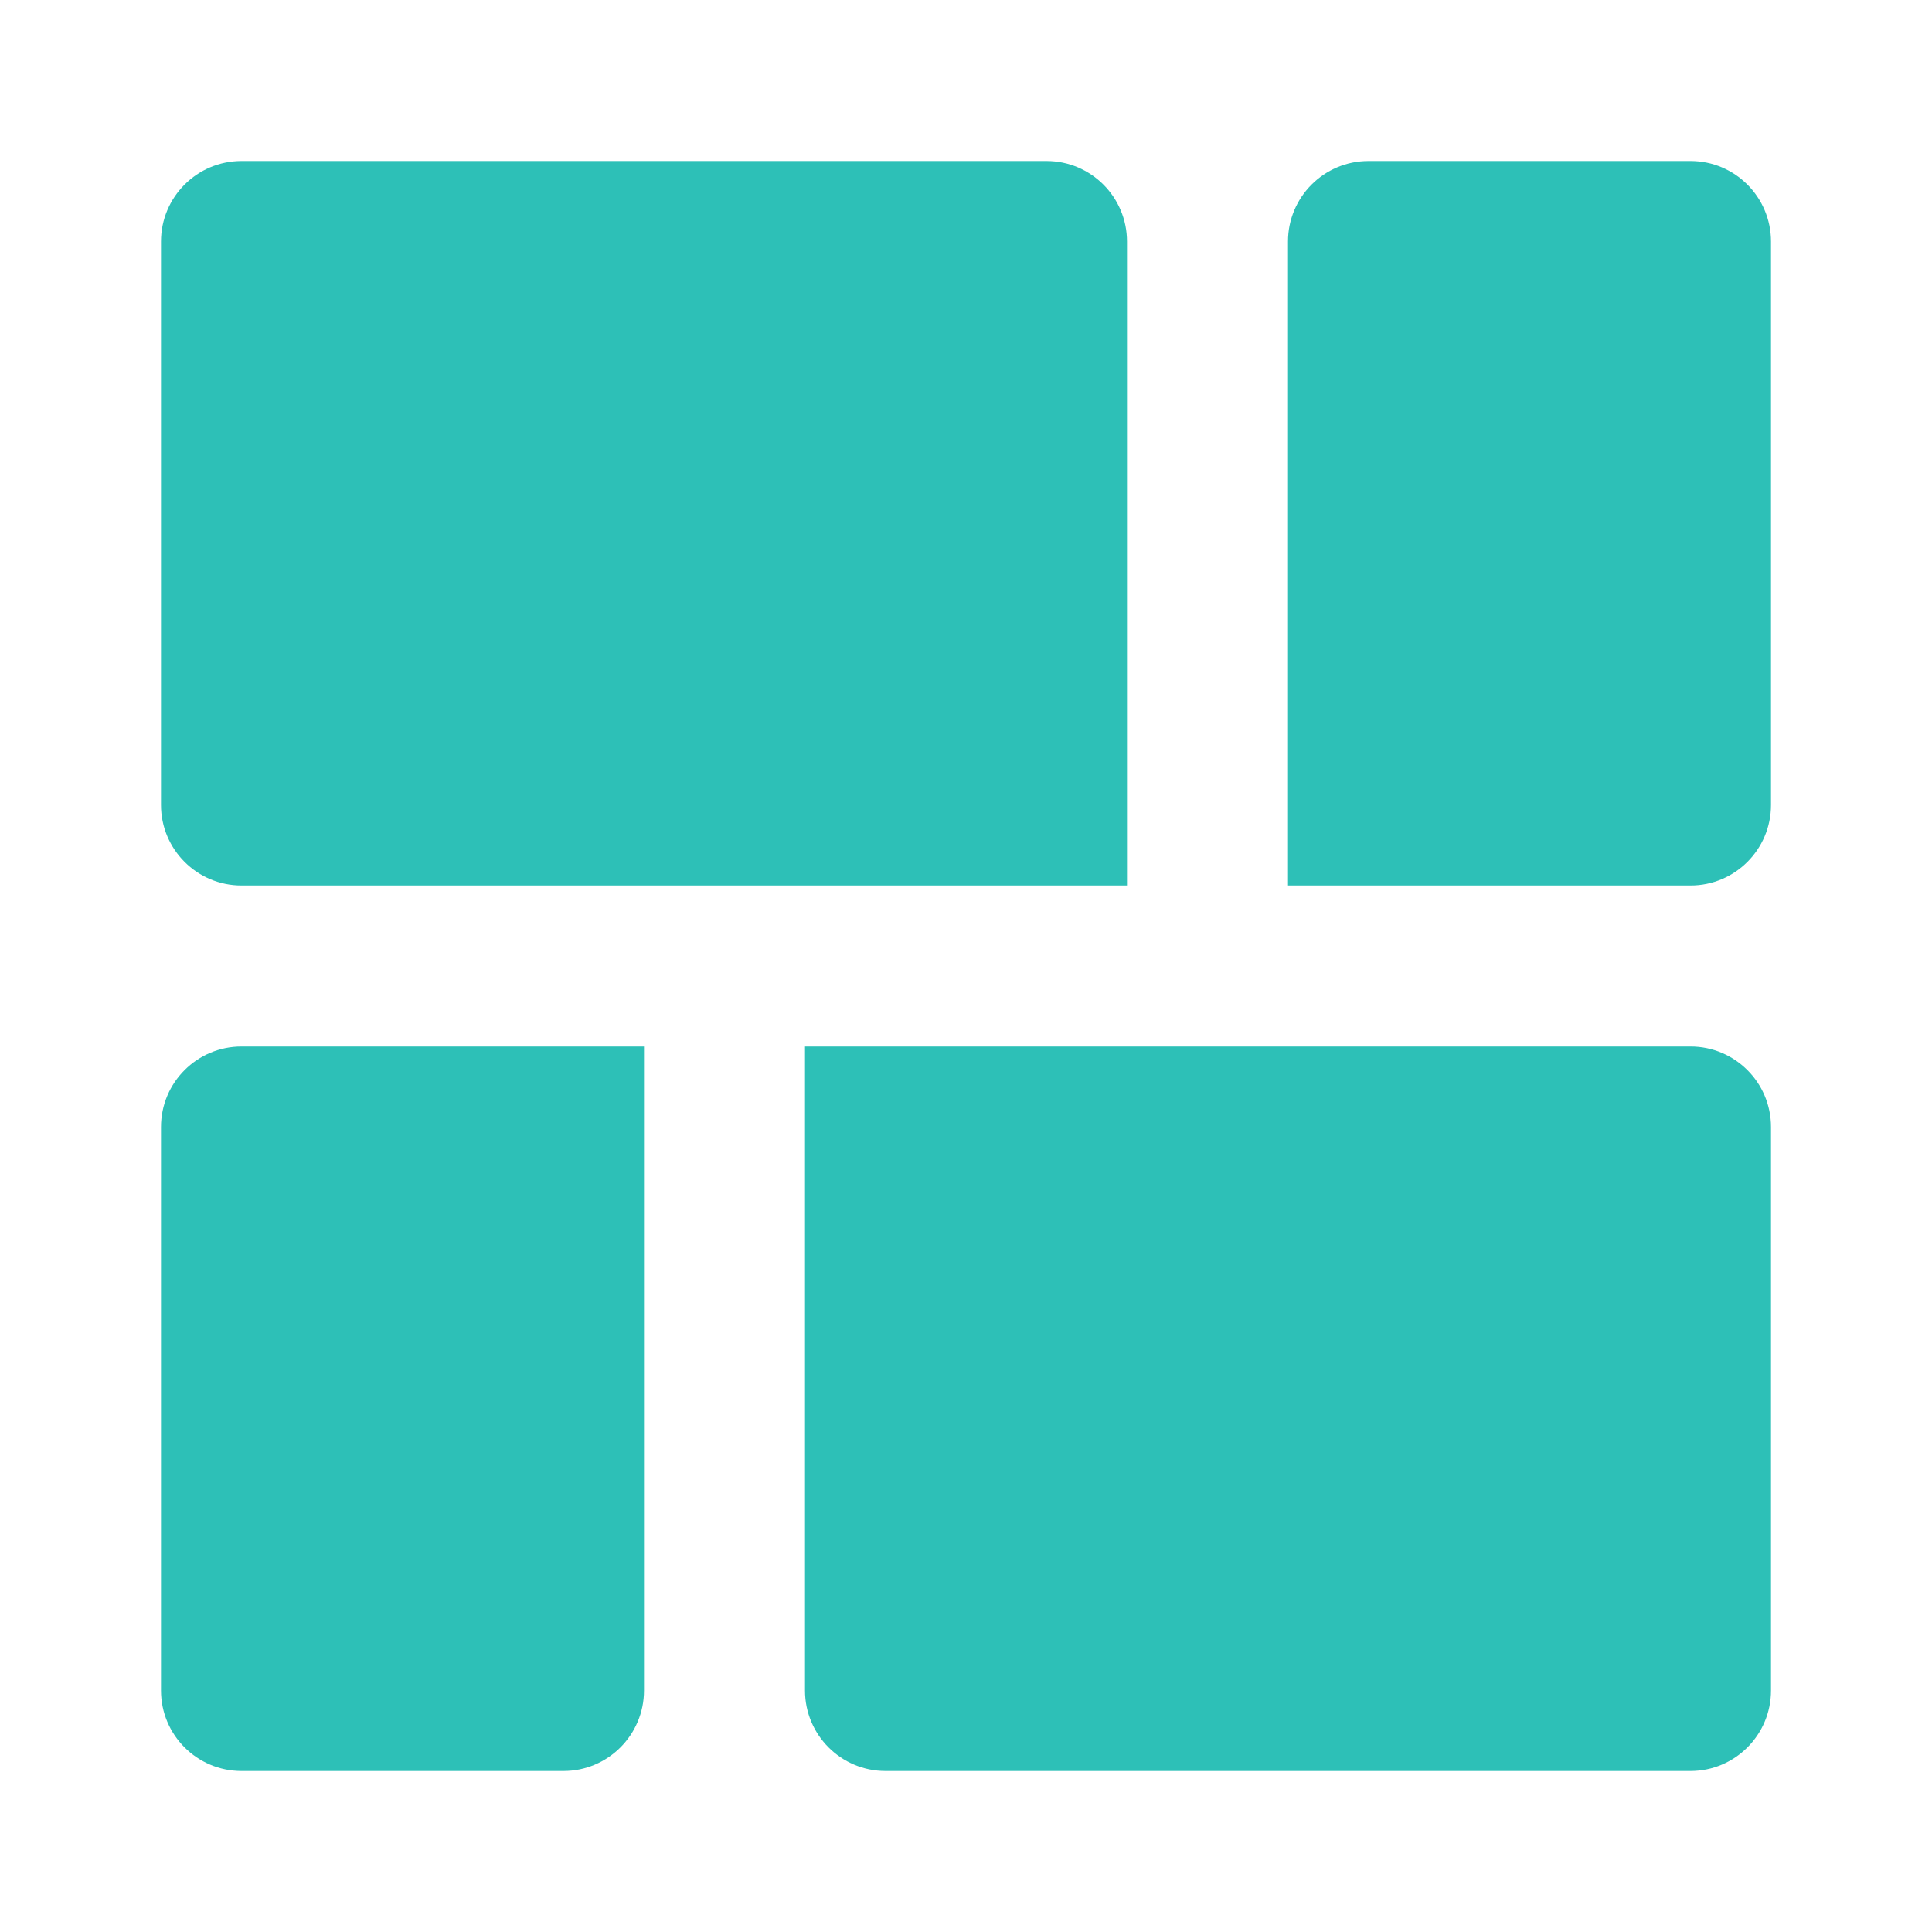 <svg width="24" height="24" viewBox="0 0 24 24" fill="none" xmlns="http://www.w3.org/2000/svg">
<path d="M2 14C2 13.448 2.448 13 3 13L8 13L8 21C8 21.552 7.552 22 7 22L3 22C2.448 22 2 21.552 2 21L2 14Z" fill="#2DC0B7"/>
<path d="M10 13L21 13C21.552 13 22 13.448 22 14L22 21C22 21.552 21.552 22 21 22L11 22C10.448 22 10 21.552 10 21L10 13Z" fill="#2DC0B7"/>
<path d="M16 3C16 2.448 16.448 2 17 2L21 2C21.552 2 22 2.448 22 3L22 10C22 10.552 21.552 11 21 11L16 11L16 3Z" fill="#2DC0B7"/>
<path d="M2 3C2 2.448 2.448 2 3 2L13 2C13.552 2 14 2.448 14 3L14 11L3 11C2.448 11 2 10.552 2 10L2 3Z" fill="#2DC0B7"/>
</svg>
